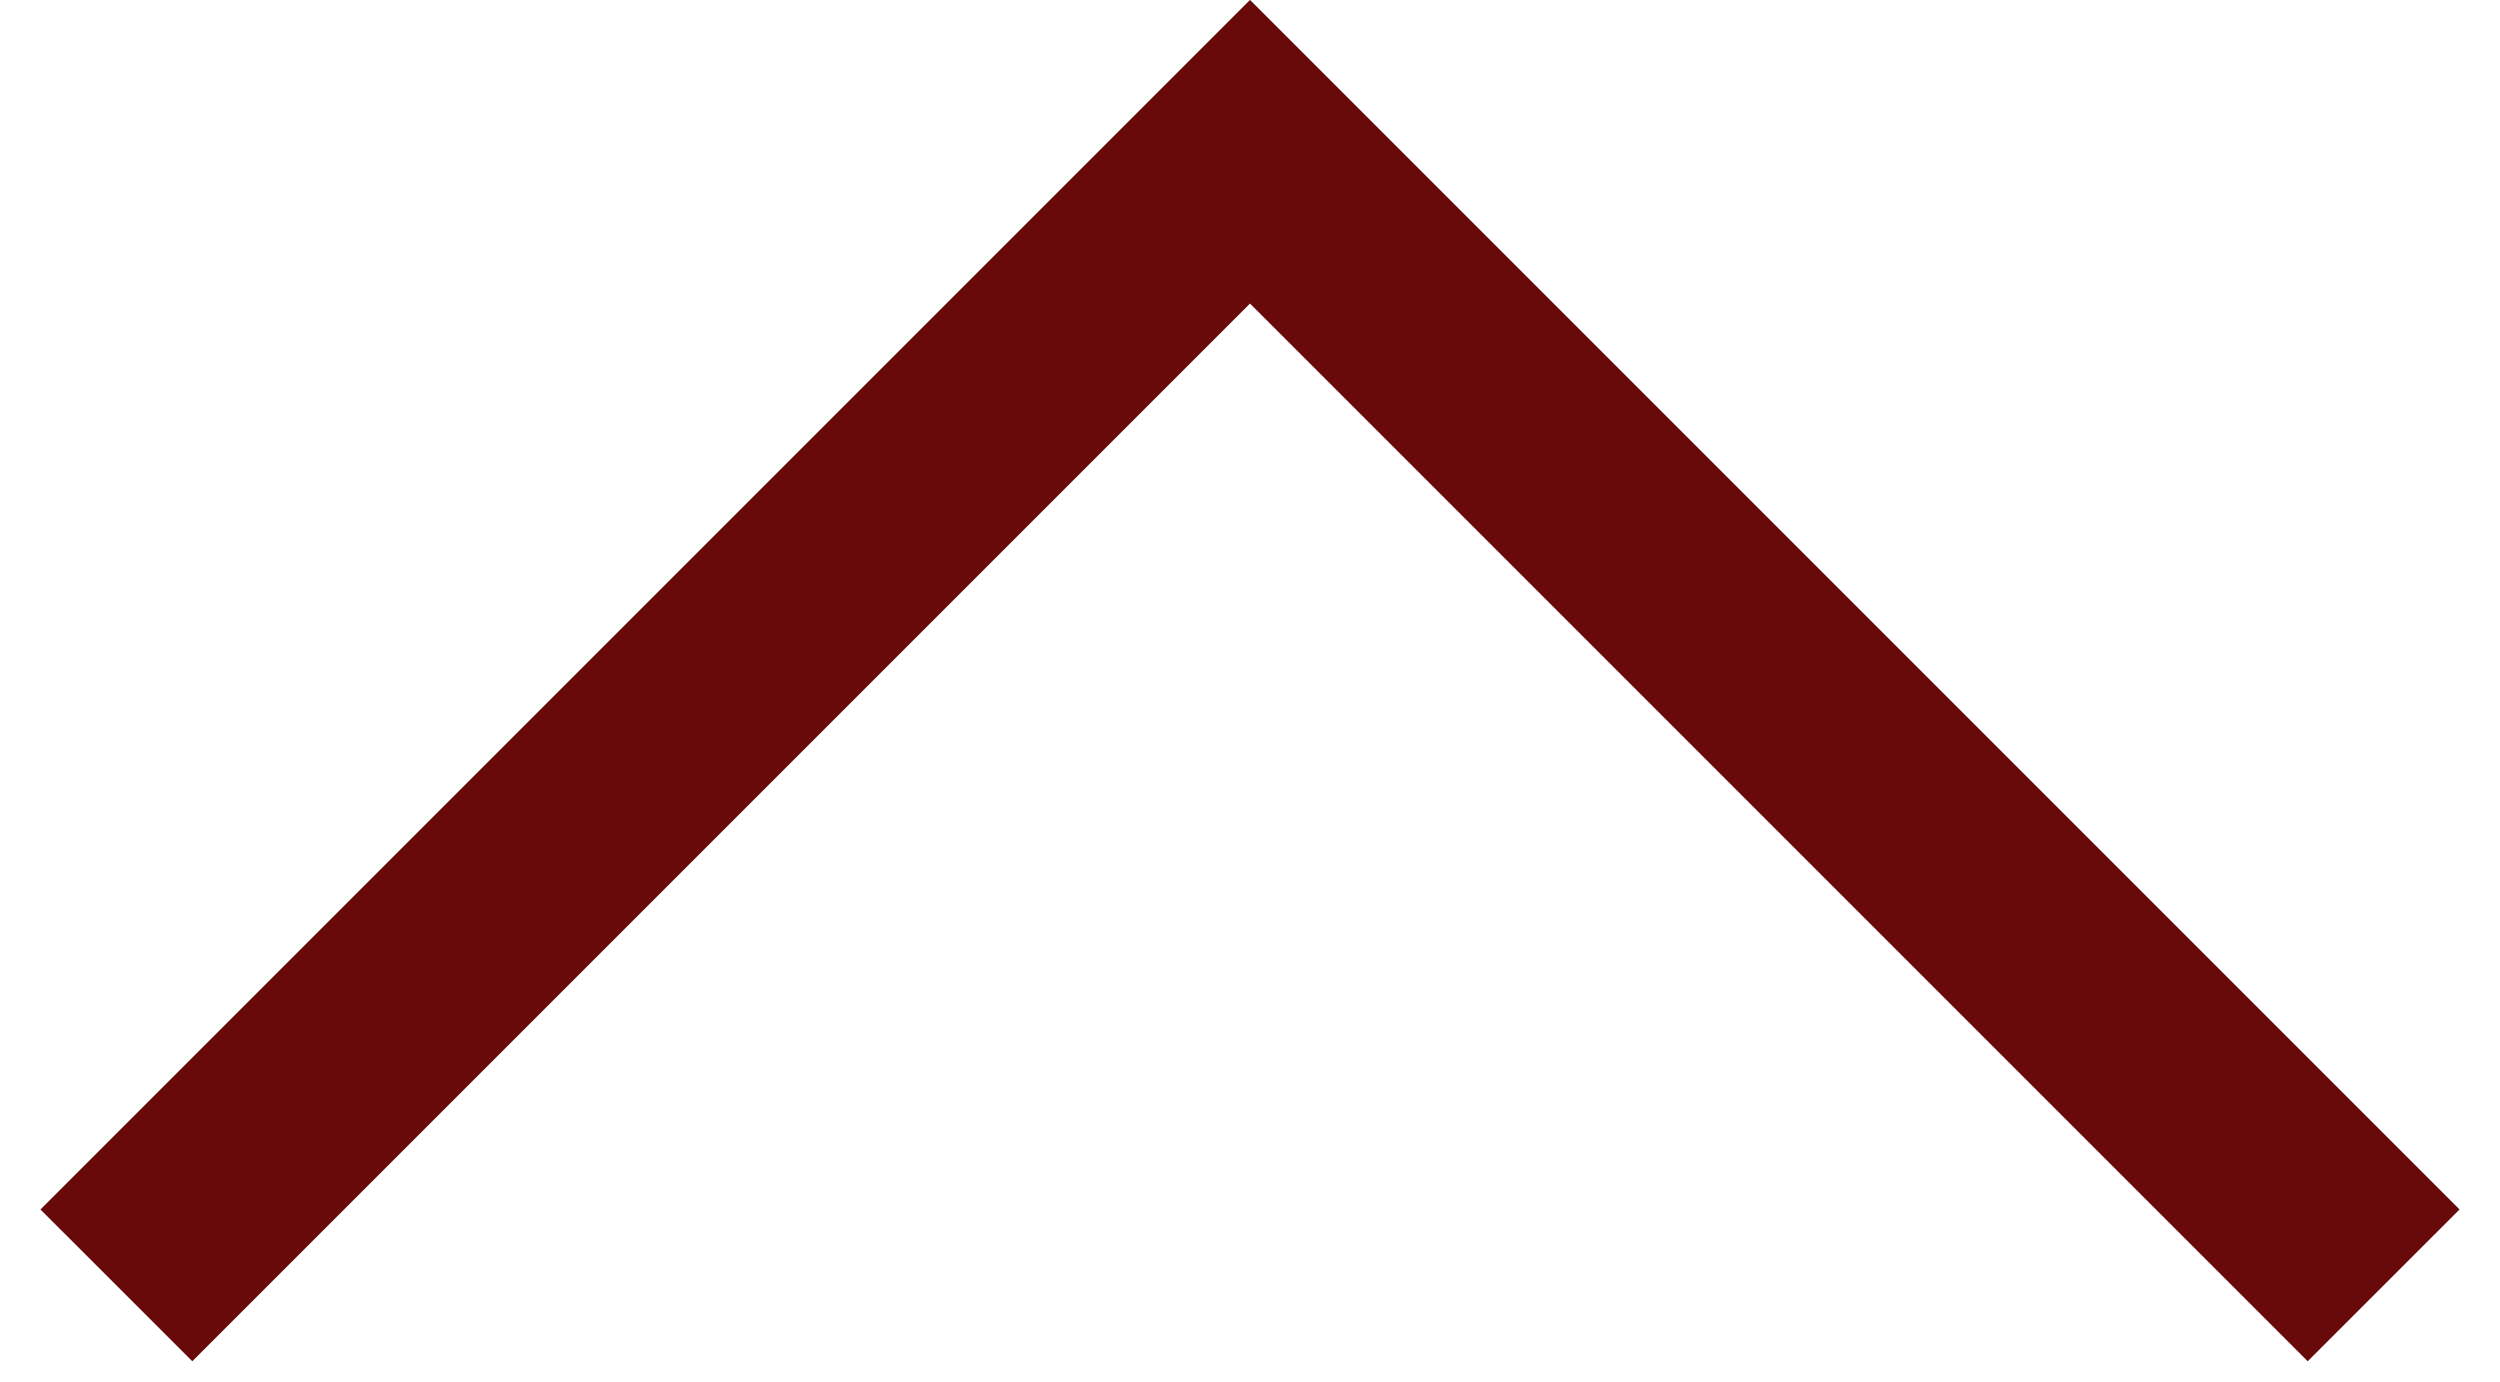 <svg width="38" height="21" viewBox="0 0 38 21" fill="none" xmlns="http://www.w3.org/2000/svg">
<path fill-rule="evenodd" clip-rule="evenodd" d="M35.077 20.691L37.385 18.384L19 -0.001L0.615 18.384L2.923 20.691L19 4.614L35.077 20.691Z" fill="#680A0A"/>
</svg>
